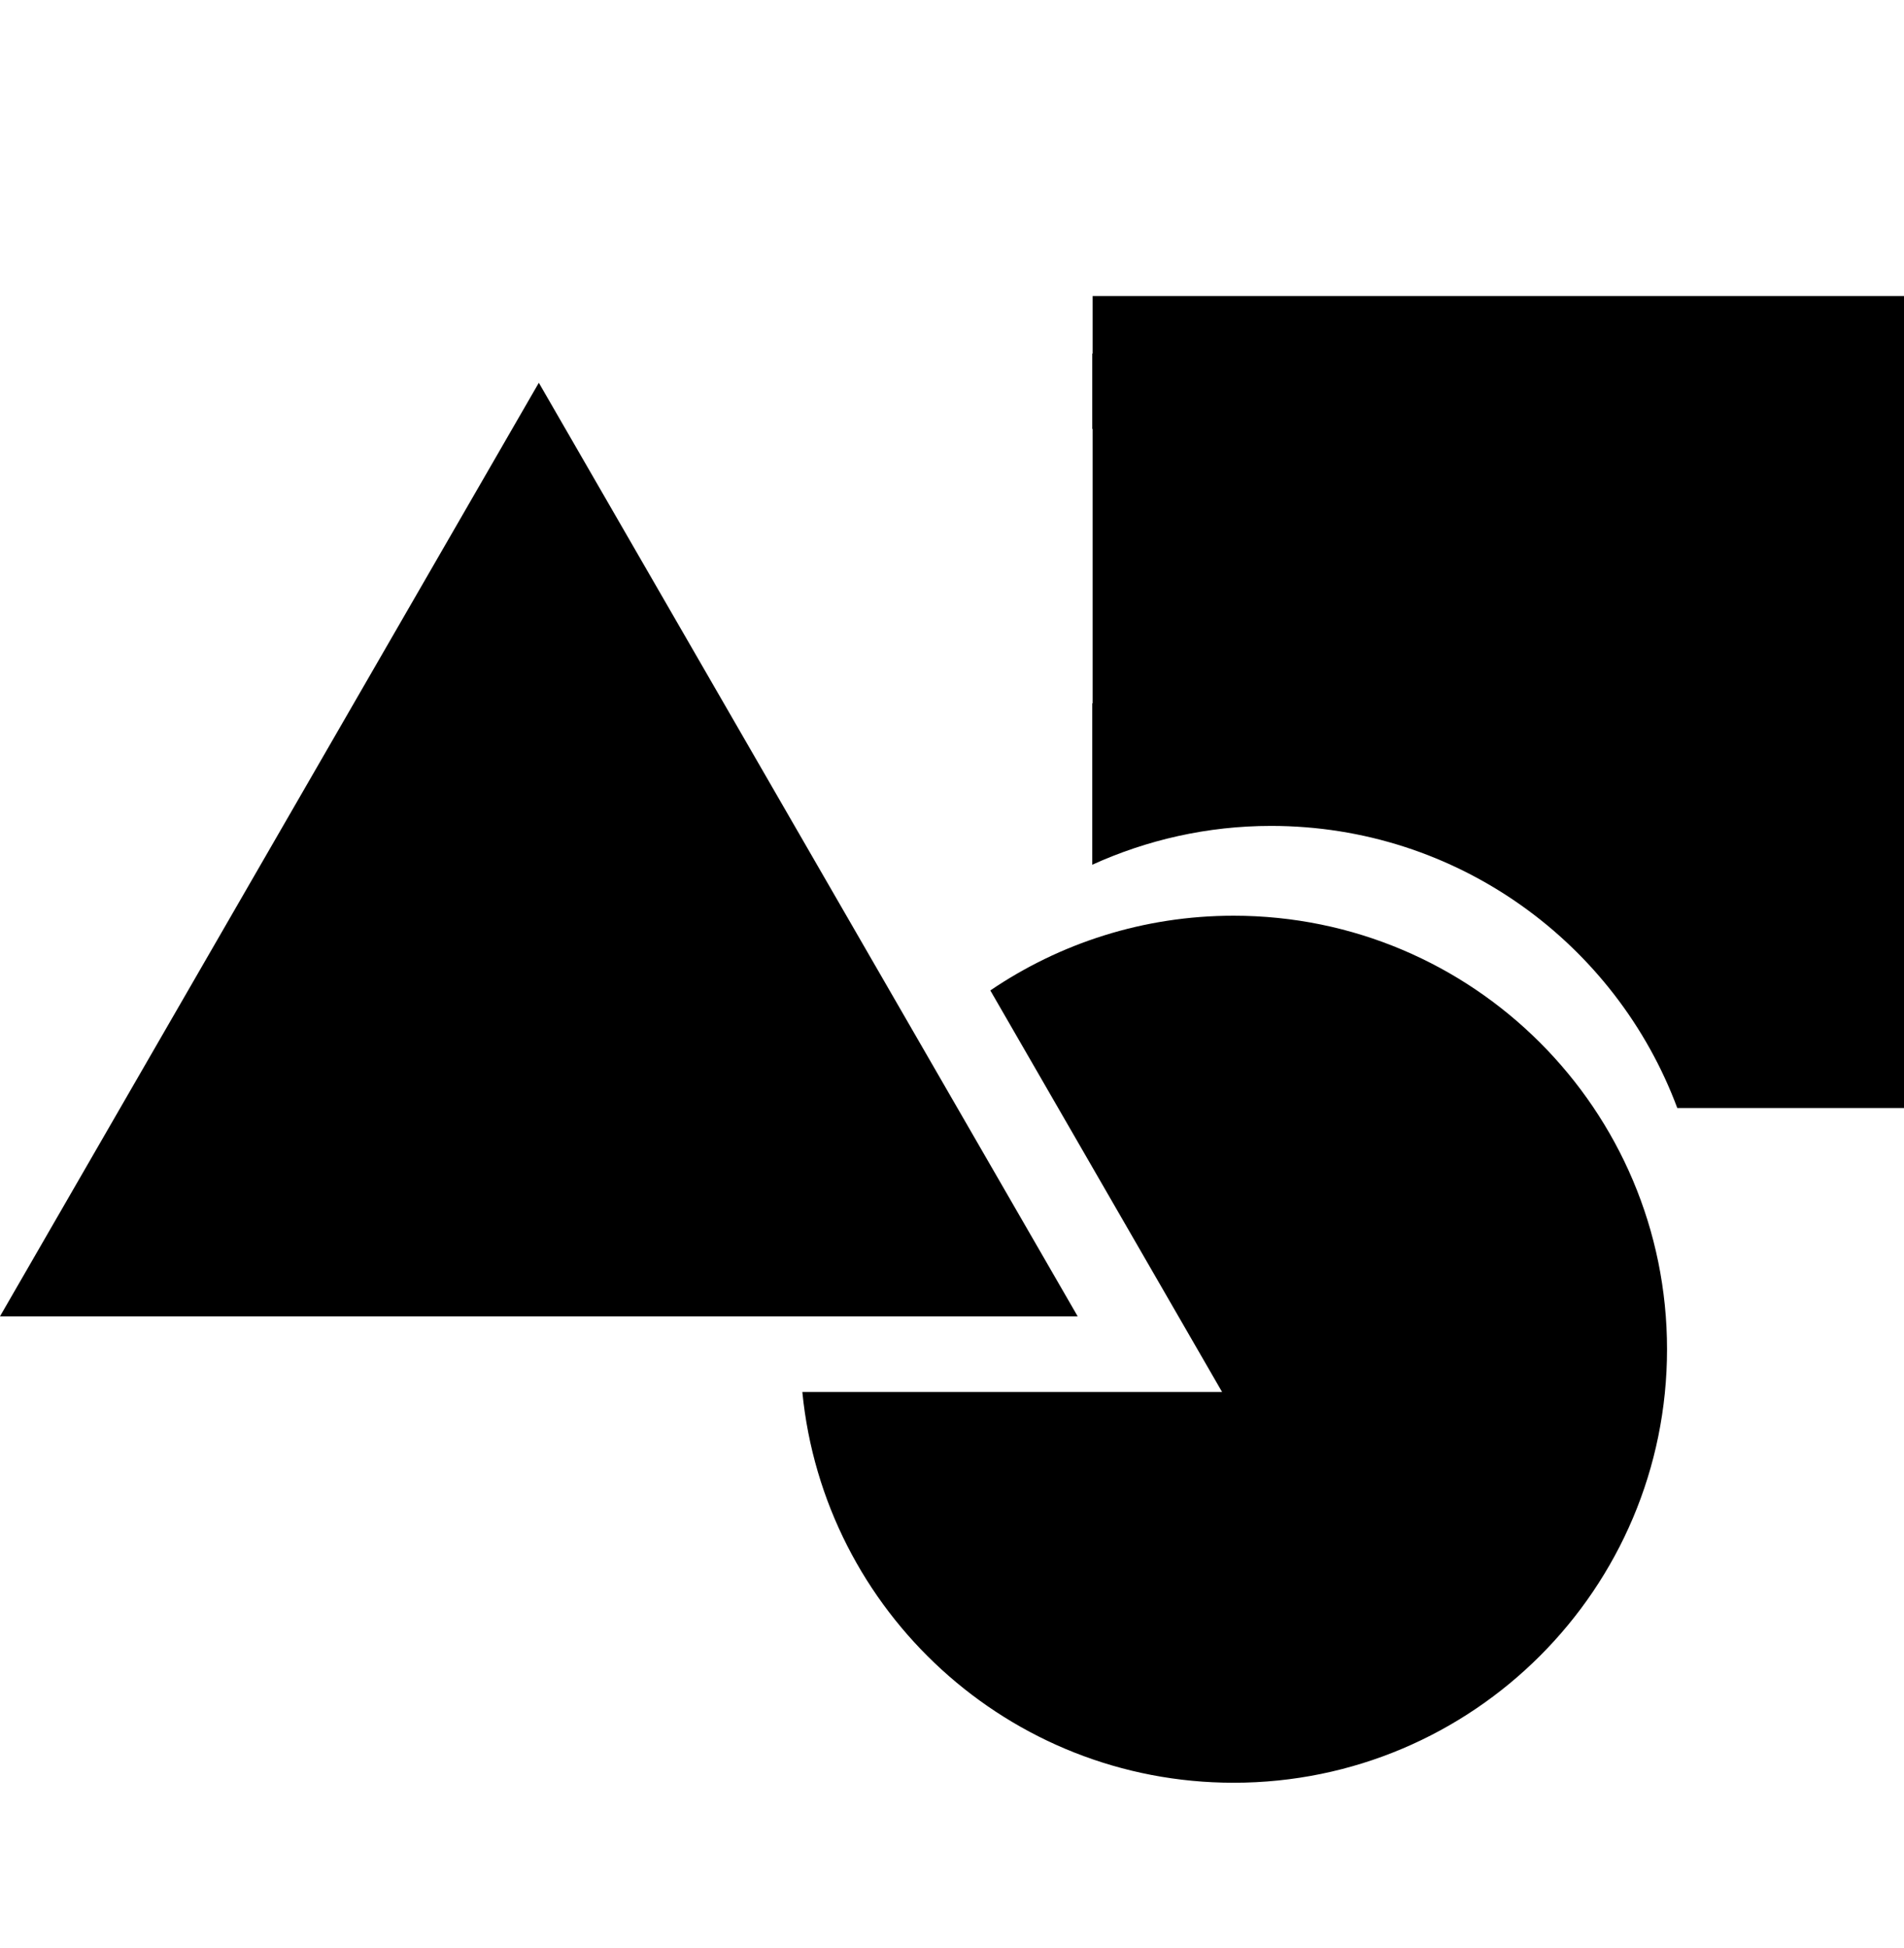 <svg xmlns="http://www.w3.org/2000/svg" xmlns:xlink="http://www.w3.org/1999/xlink" id="Laag_1" width="149.609" height="153.039" x="0" y="0" enable-background="new 0 0 149.609 153.039" version="1.1" viewBox="0 0 149.609 153.039" xml:space="preserve"><g><path d="M96.932,71.932c-7.087,0-13.666,2.166-19.116,5.87l18.213,31.546H63.045c1.689,17.229,16.214,30.691,33.889,30.691 c18.808,0,34.055-15.247,34.055-34.055C130.988,87.176,115.74,71.932,96.932,71.932z"/></g><polygon points="0 103.4 42.339 30.068 84.678 103.4"/><path d="M85.854,23.255v4.515c-0.009,0.002-0.021,0.005-0.028,0.007v5.918c0.009,0.001,0.021,0,0.028,0v21.55	c-0.011,0.001-0.02,0.003-0.028,0.005v12.677c4.286-1.946,9.037-3.05,14.053-3.05c14.624,0,27.093,9.221,31.916,22.162h17.814	V23.255H85.854z"/></svg>
